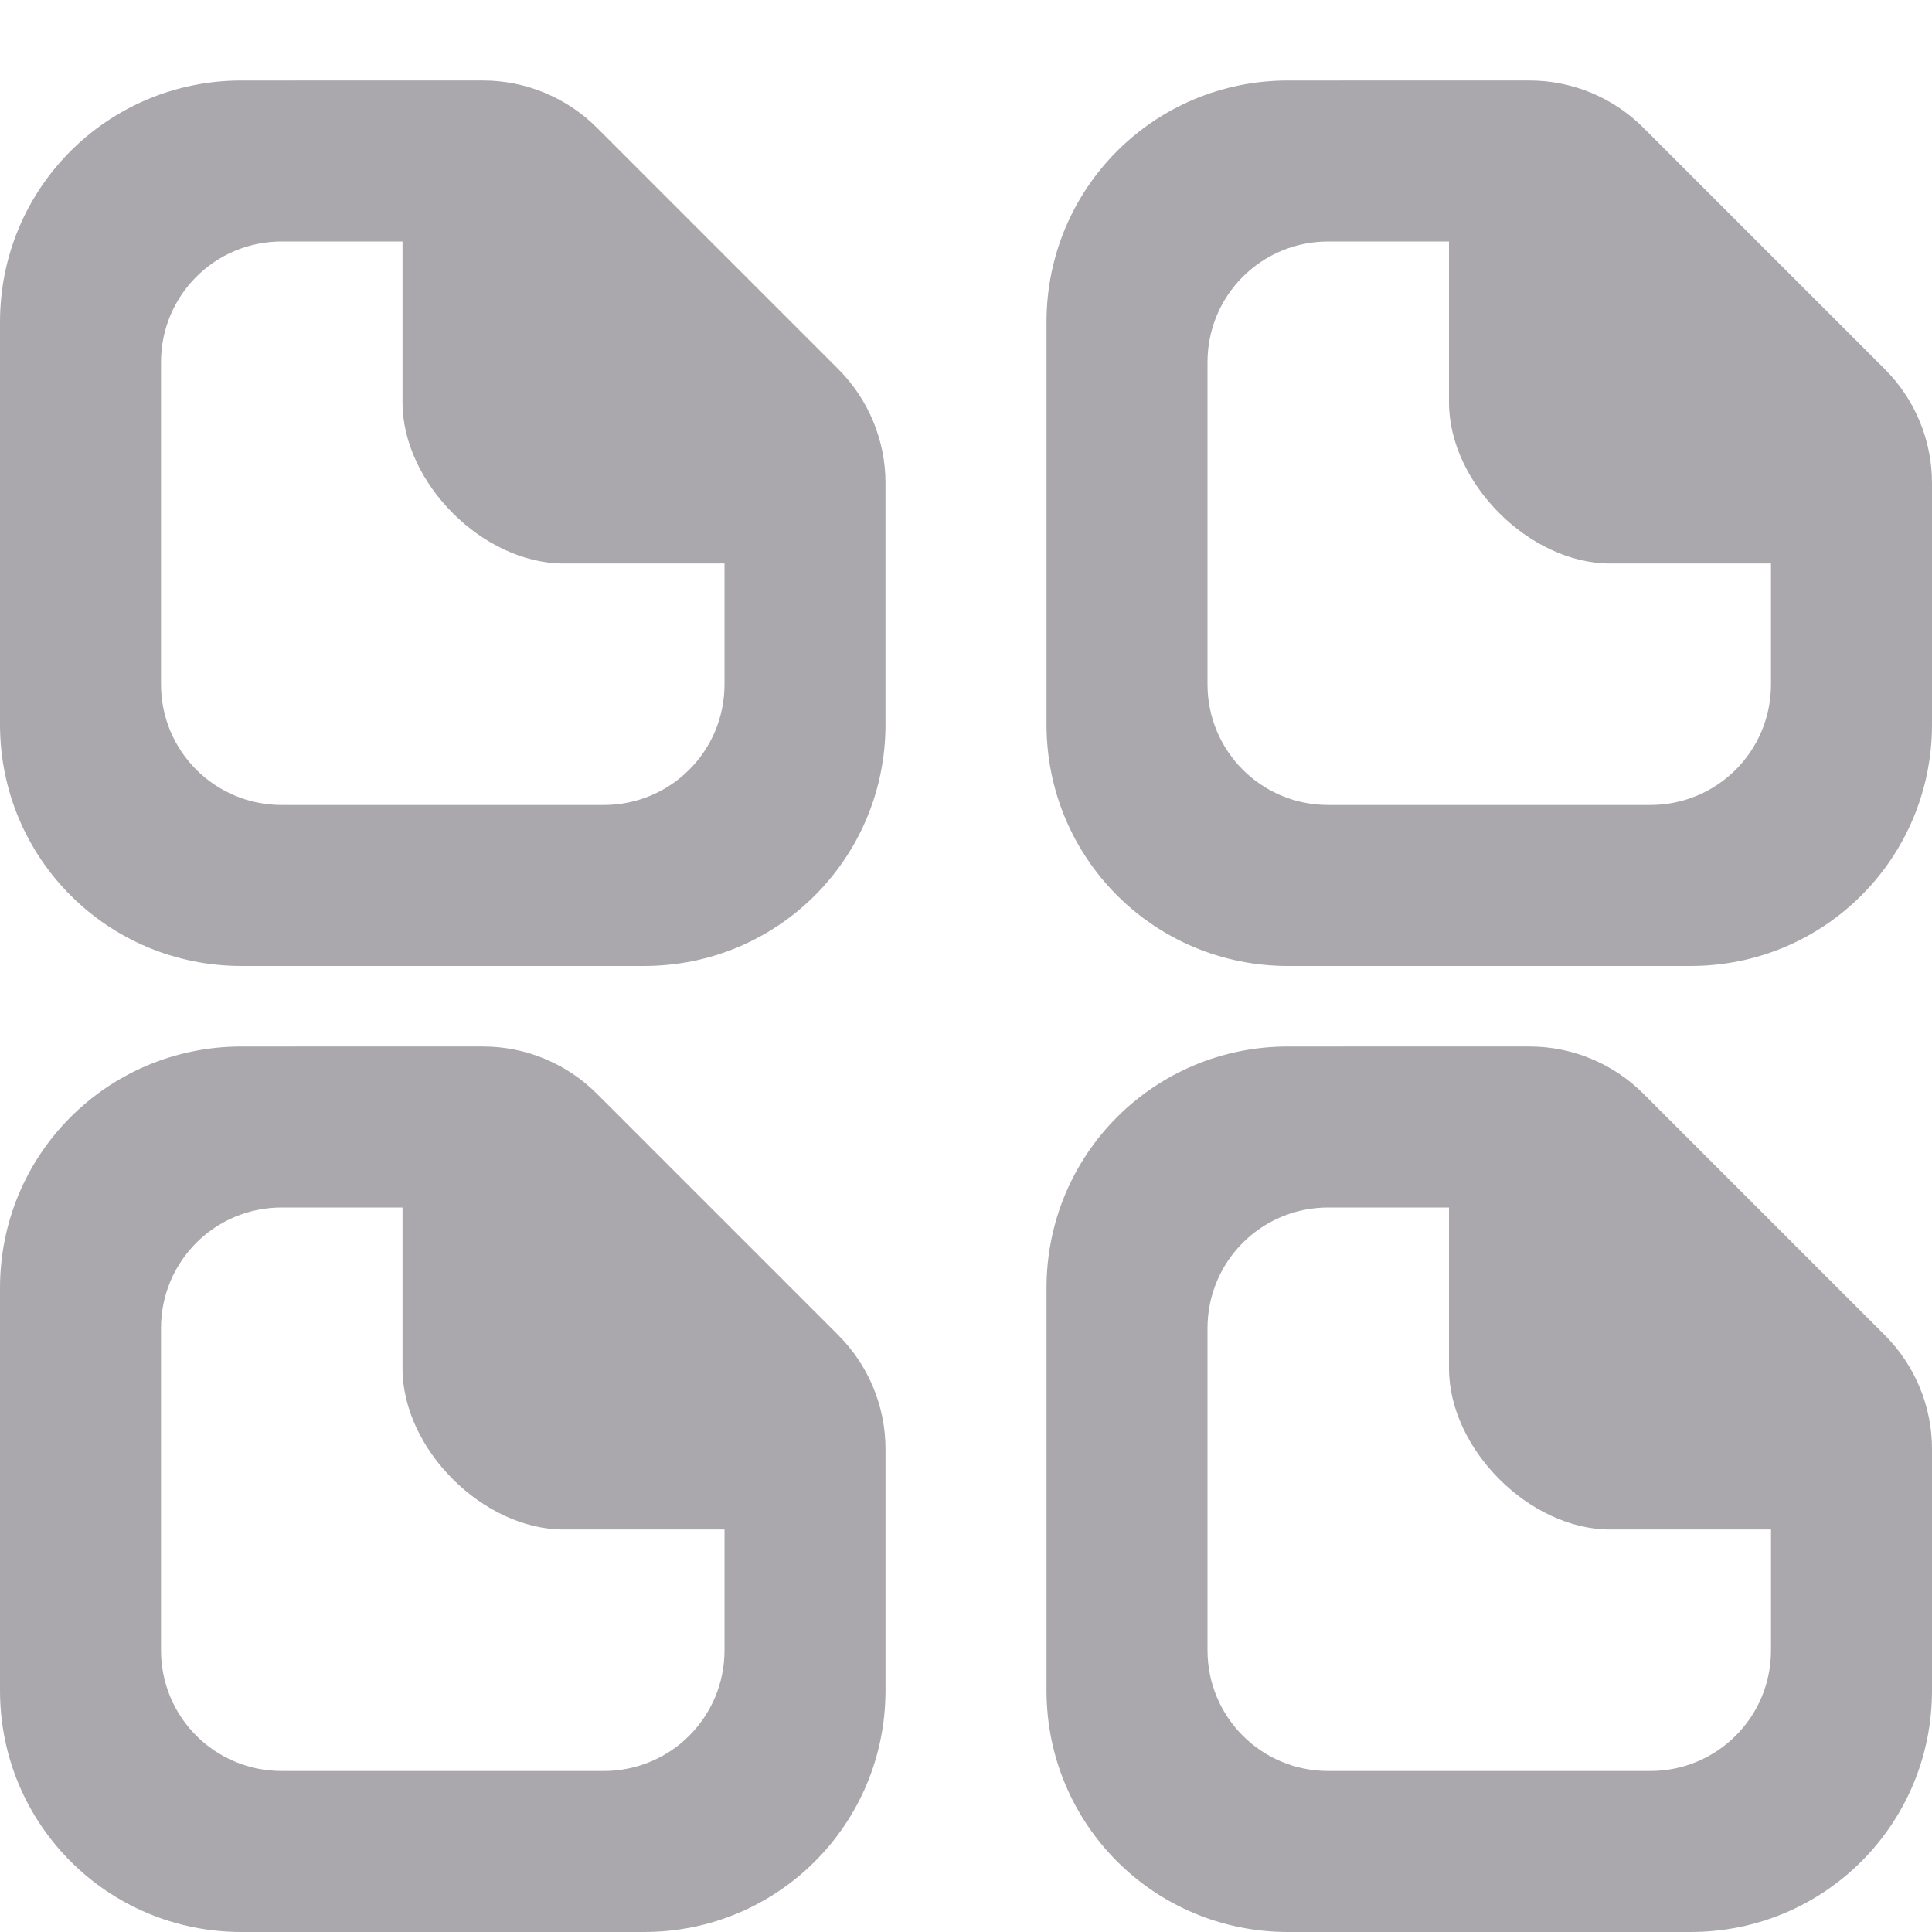 <svg viewBox="0 0 24 24" xmlns="http://www.w3.org/2000/svg"><path d="m3 1c-1.662 0-3 1.338-3 3v5c0 1.662 1.338 3 3 3h5c1.662 0 3-1.338 3-3v-2-1c-0-.53-.211-1.039-.586-1.414l-3-3c-.375-.375-.884-.586-1.414-.586h-1zm13 0c-1.662 0-3 1.338-3 3v5c0 1.662 1.338 3 3 3h5c1.662 0 3-1.338 3-3v-2-1c-0-.53-.211-1.039-.586-1.414l-3-3c-.375-.375-.884-.586-1.414-.586h-1zm-12.5 2h1.5v2c0 1 1 2 2 2h2v1.5c0 .831-.669 1.5-1.5 1.5h-4c-.831 0-1.5-.669-1.5-1.5v-4c0-.831.669-1.5 1.5-1.5zm13 0h1.5v2c0 1 1 2 2 2h2v1.5c0 .831-.669 1.5-1.5 1.5h-4c-.831 0-1.5-.669-1.5-1.5v-4c0-.831.669-1.5 1.5-1.5zm-13.5 10c-1.662 0-3 1.338-3 3v5c0 1.662 1.338 3 3 3h5c1.662 0 3-1.338 3-3v-2-1c-0-.53-.211-1.039-.586-1.414l-3-3c-.375-.375-.884-.586-1.414-.586h-1zm13 0c-1.662 0-3 1.338-3 3v5c0 1.662 1.338 3 3 3h5c1.662 0 3-1.338 3-3v-2-1c-0-.53-.211-1.039-.586-1.414l-3-3c-.375-.375-.884-.586-1.414-.586h-1zm-12.5 2h1.5v2c0 1 1 2 2 2h2v1.5c0 .831-.669 1.5-1.5 1.5h-4c-.831 0-1.5-.669-1.5-1.5v-4c0-.831.669-1.5 1.5-1.5zm13 0h1.5v2c0 1 1 2 2 2h2v1.5c0 .831-.669 1.5-1.5 1.5h-4c-.831 0-1.5-.669-1.5-1.5v-4c0-.831.669-1.5 1.5-1.5z" fill="#aaa8ac" stroke-width="2"/></svg>